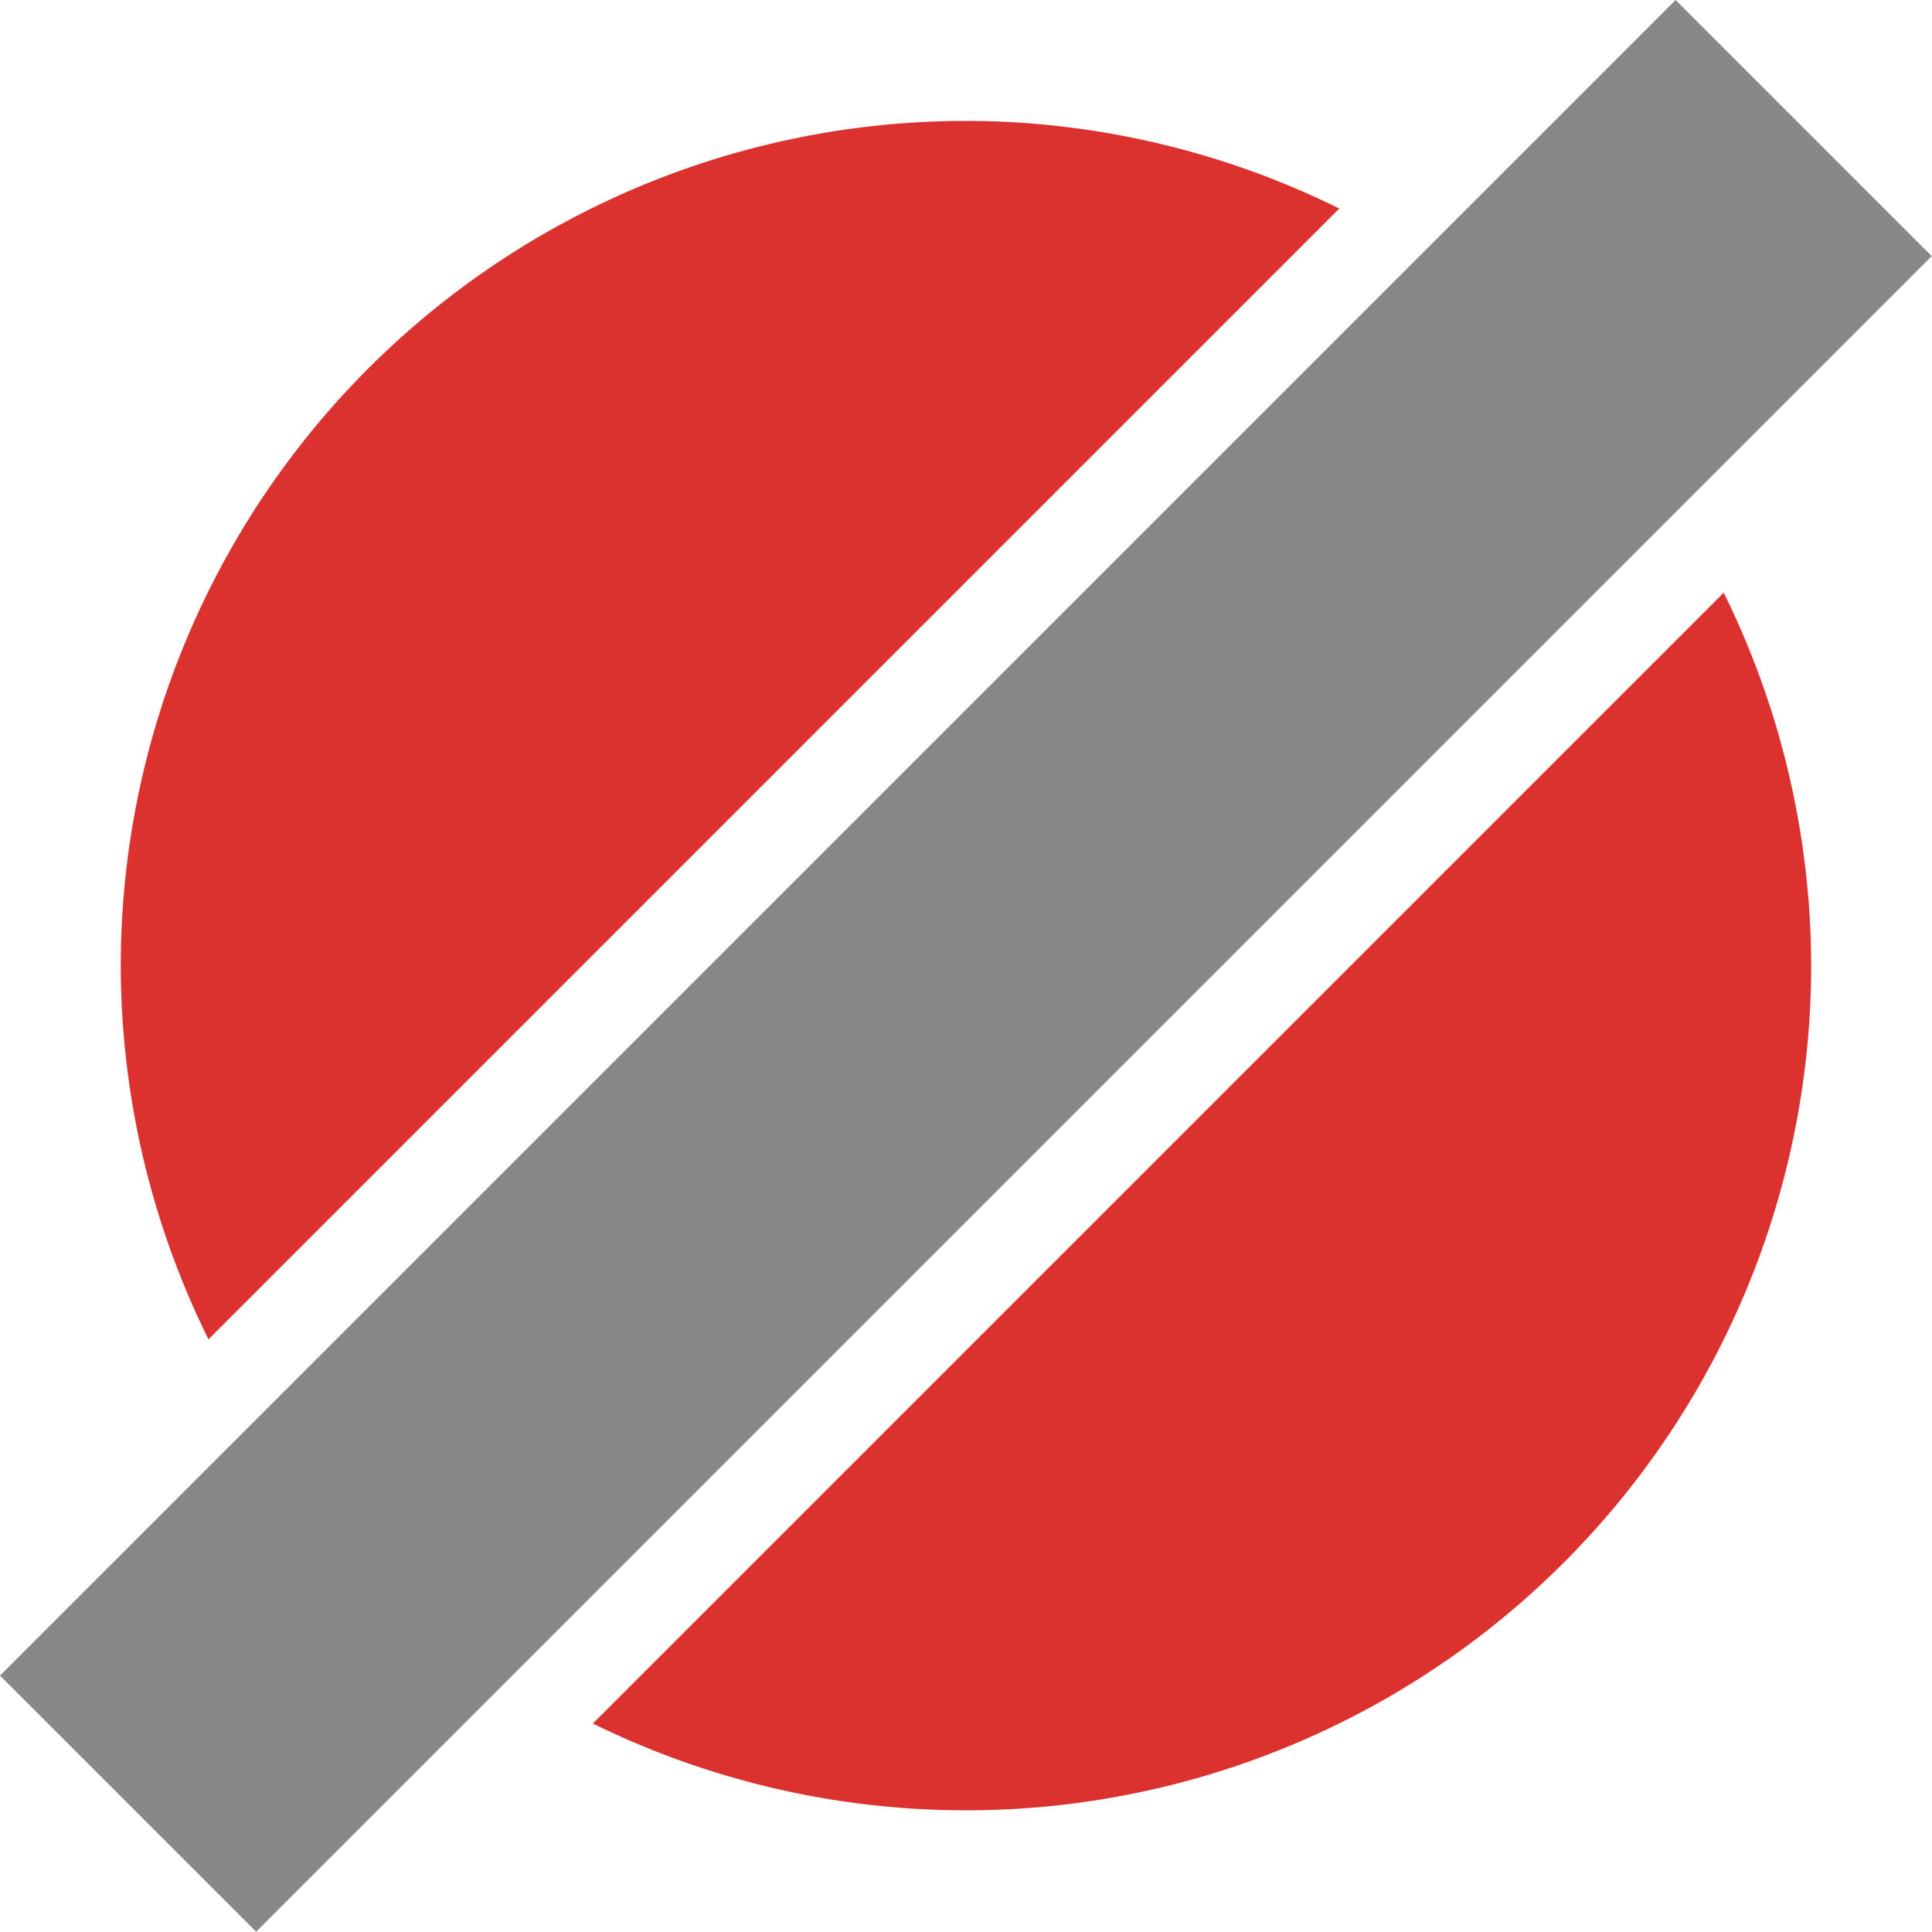 <?xml version="1.0" encoding="UTF-8" standalone="no"?>
<svg
   xmlns:dc="http://purl.org/dc/elements/1.1/"
   xmlns:cc="http://creativecommons.org/ns#"
   xmlns:rdf="http://www.w3.org/1999/02/22-rdf-syntax-ns#"
   xmlns:svg="http://www.w3.org/2000/svg"
   xmlns="http://www.w3.org/2000/svg"
   xmlns:sodipodi="http://sodipodi.sourceforge.net/DTD/sodipodi-0.dtd"
   xmlns:inkscape="http://www.inkscape.org/namespaces/inkscape"
   viewBox="0 0 64 64"
   id="svg2"
   version="1.1"
   inkscape:version="0.91 r13725"
   sodipodi:docname="bp-rm-all.svg">
  <defs
     id="defs10" />
  <sodipodi:namedview
     pagecolor="#ffffff"
     bordercolor="#666666"
     borderopacity="1"
     objecttolerance="10"
     gridtolerance="10"
     guidetolerance="10"
     inkscape:pageopacity="0"
     inkscape:pageshadow="2"
     inkscape:window-width="1366"
     inkscape:window-height="704"
     id="namedview8"
     showgrid="false"
     inkscape:zoom="9.553256"
     inkscape:cx="7.2058111"
     inkscape:cy="32"
     inkscape:window-x="0"
     inkscape:window-y="27"
     inkscape:window-maximized="1"
     inkscape:current-layer="svg2" />
  <path
     inkscape:connector-curvature="0"
     style="fill:#dc322f;fill-rule:evenodd"
     d="M 32.819,4.017 A 27.999,27.999 0 0 0 4,32.001 27.999,27.999 0 0 0 6.906,44.368 L 44.366,6.908 A 27.999,27.999 0 0 0 32.819,4.017 Z M 57.1,19.634 19.64,57.094 A 27.999,27.999 0 0 0 59.998,32.001 27.999,27.999 0 0 0 57.1,19.634 Z"
     id="path4" />
  <rect
     style="opacity:1;fill:#888888;fill-opacity:1;stroke:none;stroke-width:2;stroke-linecap:butt;stroke-linejoin:miter;stroke-miterlimit:4;stroke-dasharray:none;stroke-opacity:1"
     id="rect4264"
     width="78.51"
     height="12"
     x="-39.255"
     y="39.255"
     transform="matrix(0.707,-0.707,0.707,0.707,0,0)" />
</svg>
